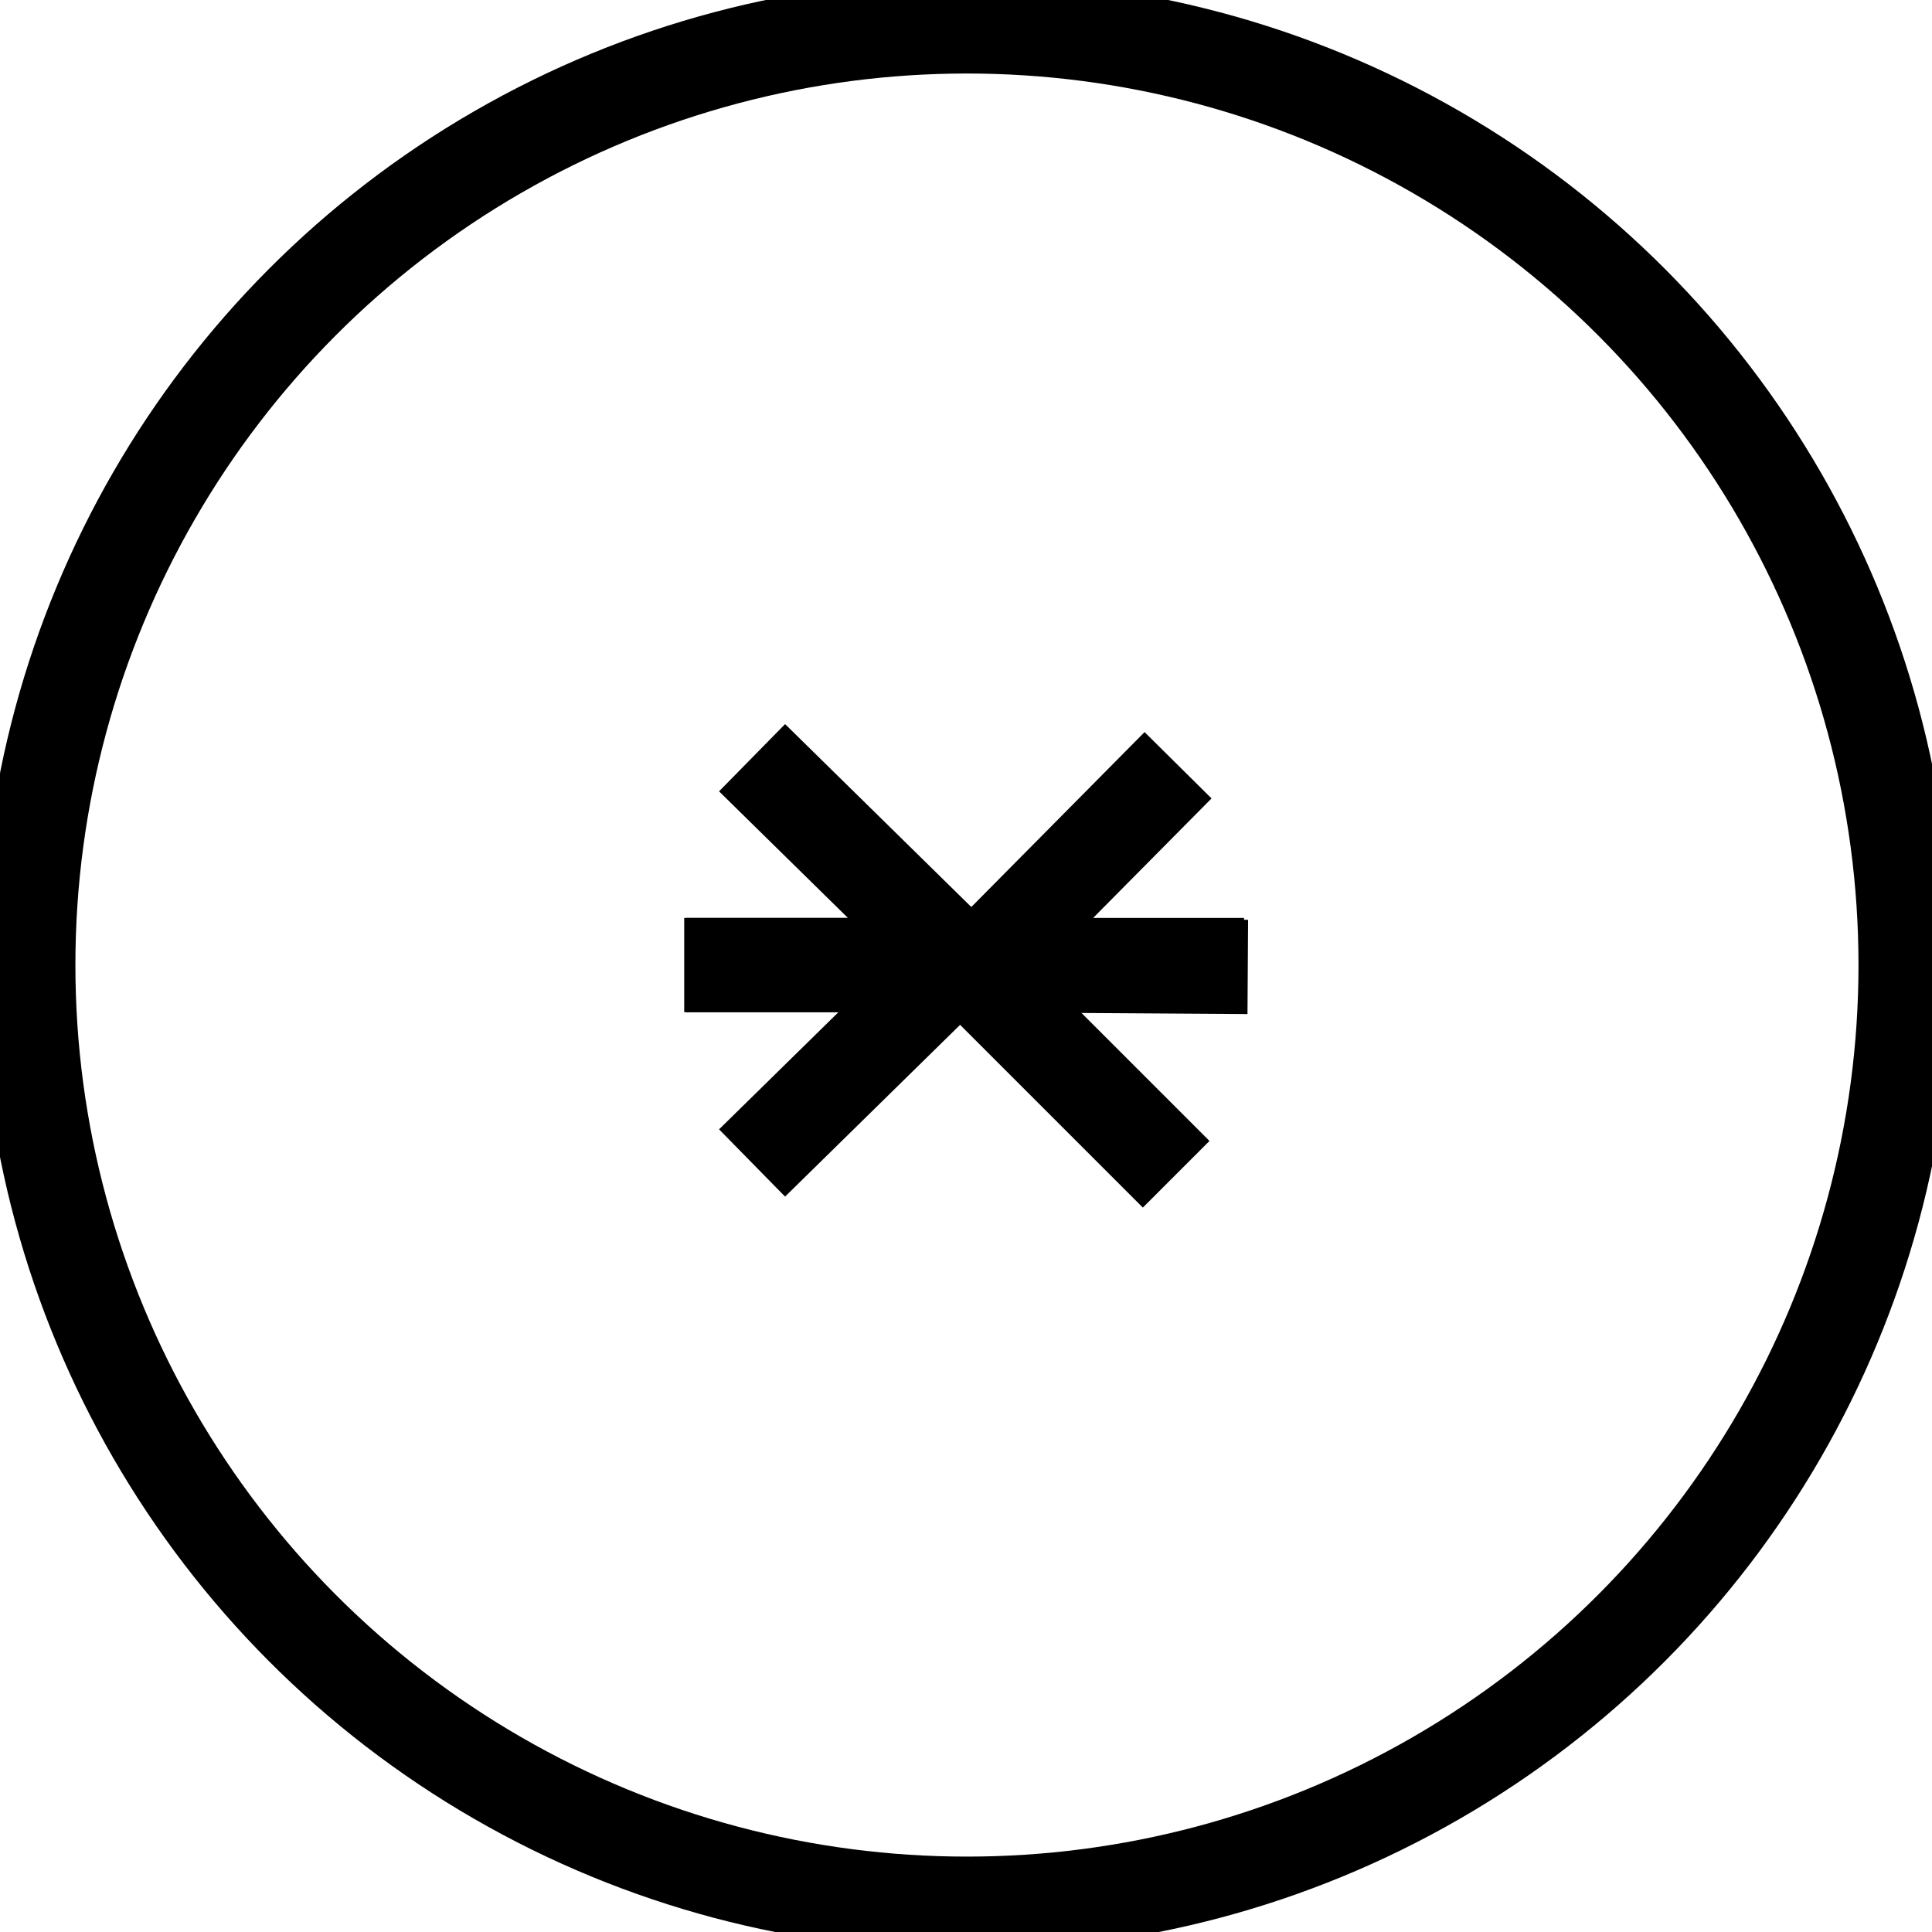 <?xml version="1.0" encoding="utf-8"?>
<!-- Generator: Adobe Illustrator 18.0.0, SVG Export Plug-In . SVG Version: 6.00 Build 0)  -->
<!DOCTYPE svg PUBLIC "-//W3C//DTD SVG 1.1//EN" "http://www.w3.org/Graphics/SVG/1.1/DTD/svg11.dtd">
<svg version="1.1" id="Layer_1" xmlns="http://www.w3.org/2000/svg" xmlns:xlink="http://www.w3.org/1999/xlink" x="0px" y="0px"
	 viewBox="6.5 40.8 102.5 102.5" enable-background="new 6.5 40.8 102.5 102.5" xml:space="preserve">
<polyline fill="none" stroke="#000000" stroke-width="5" stroke-miterlimit="10" points="42.8,92 58.5,92 69,81.4 "/>
<polyline fill="none" stroke="#000000" stroke-width="5" stroke-miterlimit="10" points="72.7,92.1 57.1,92 46.4,102.5 "/>
<polyline fill="none" stroke="#000000" stroke-width="5" stroke-miterlimit="10" points="46.4,81 57.6,92 72.5,92 "/>
<polyline fill="none" stroke="#000000" stroke-width="5" stroke-miterlimit="10" points="68.9,103.1 57.8,92 42.9,92 "/>
<circle fill="none" stroke="#000000" stroke-width="5" stroke-miterlimit="10" cx="57.8" cy="92" r="49.8"/>
</svg>

